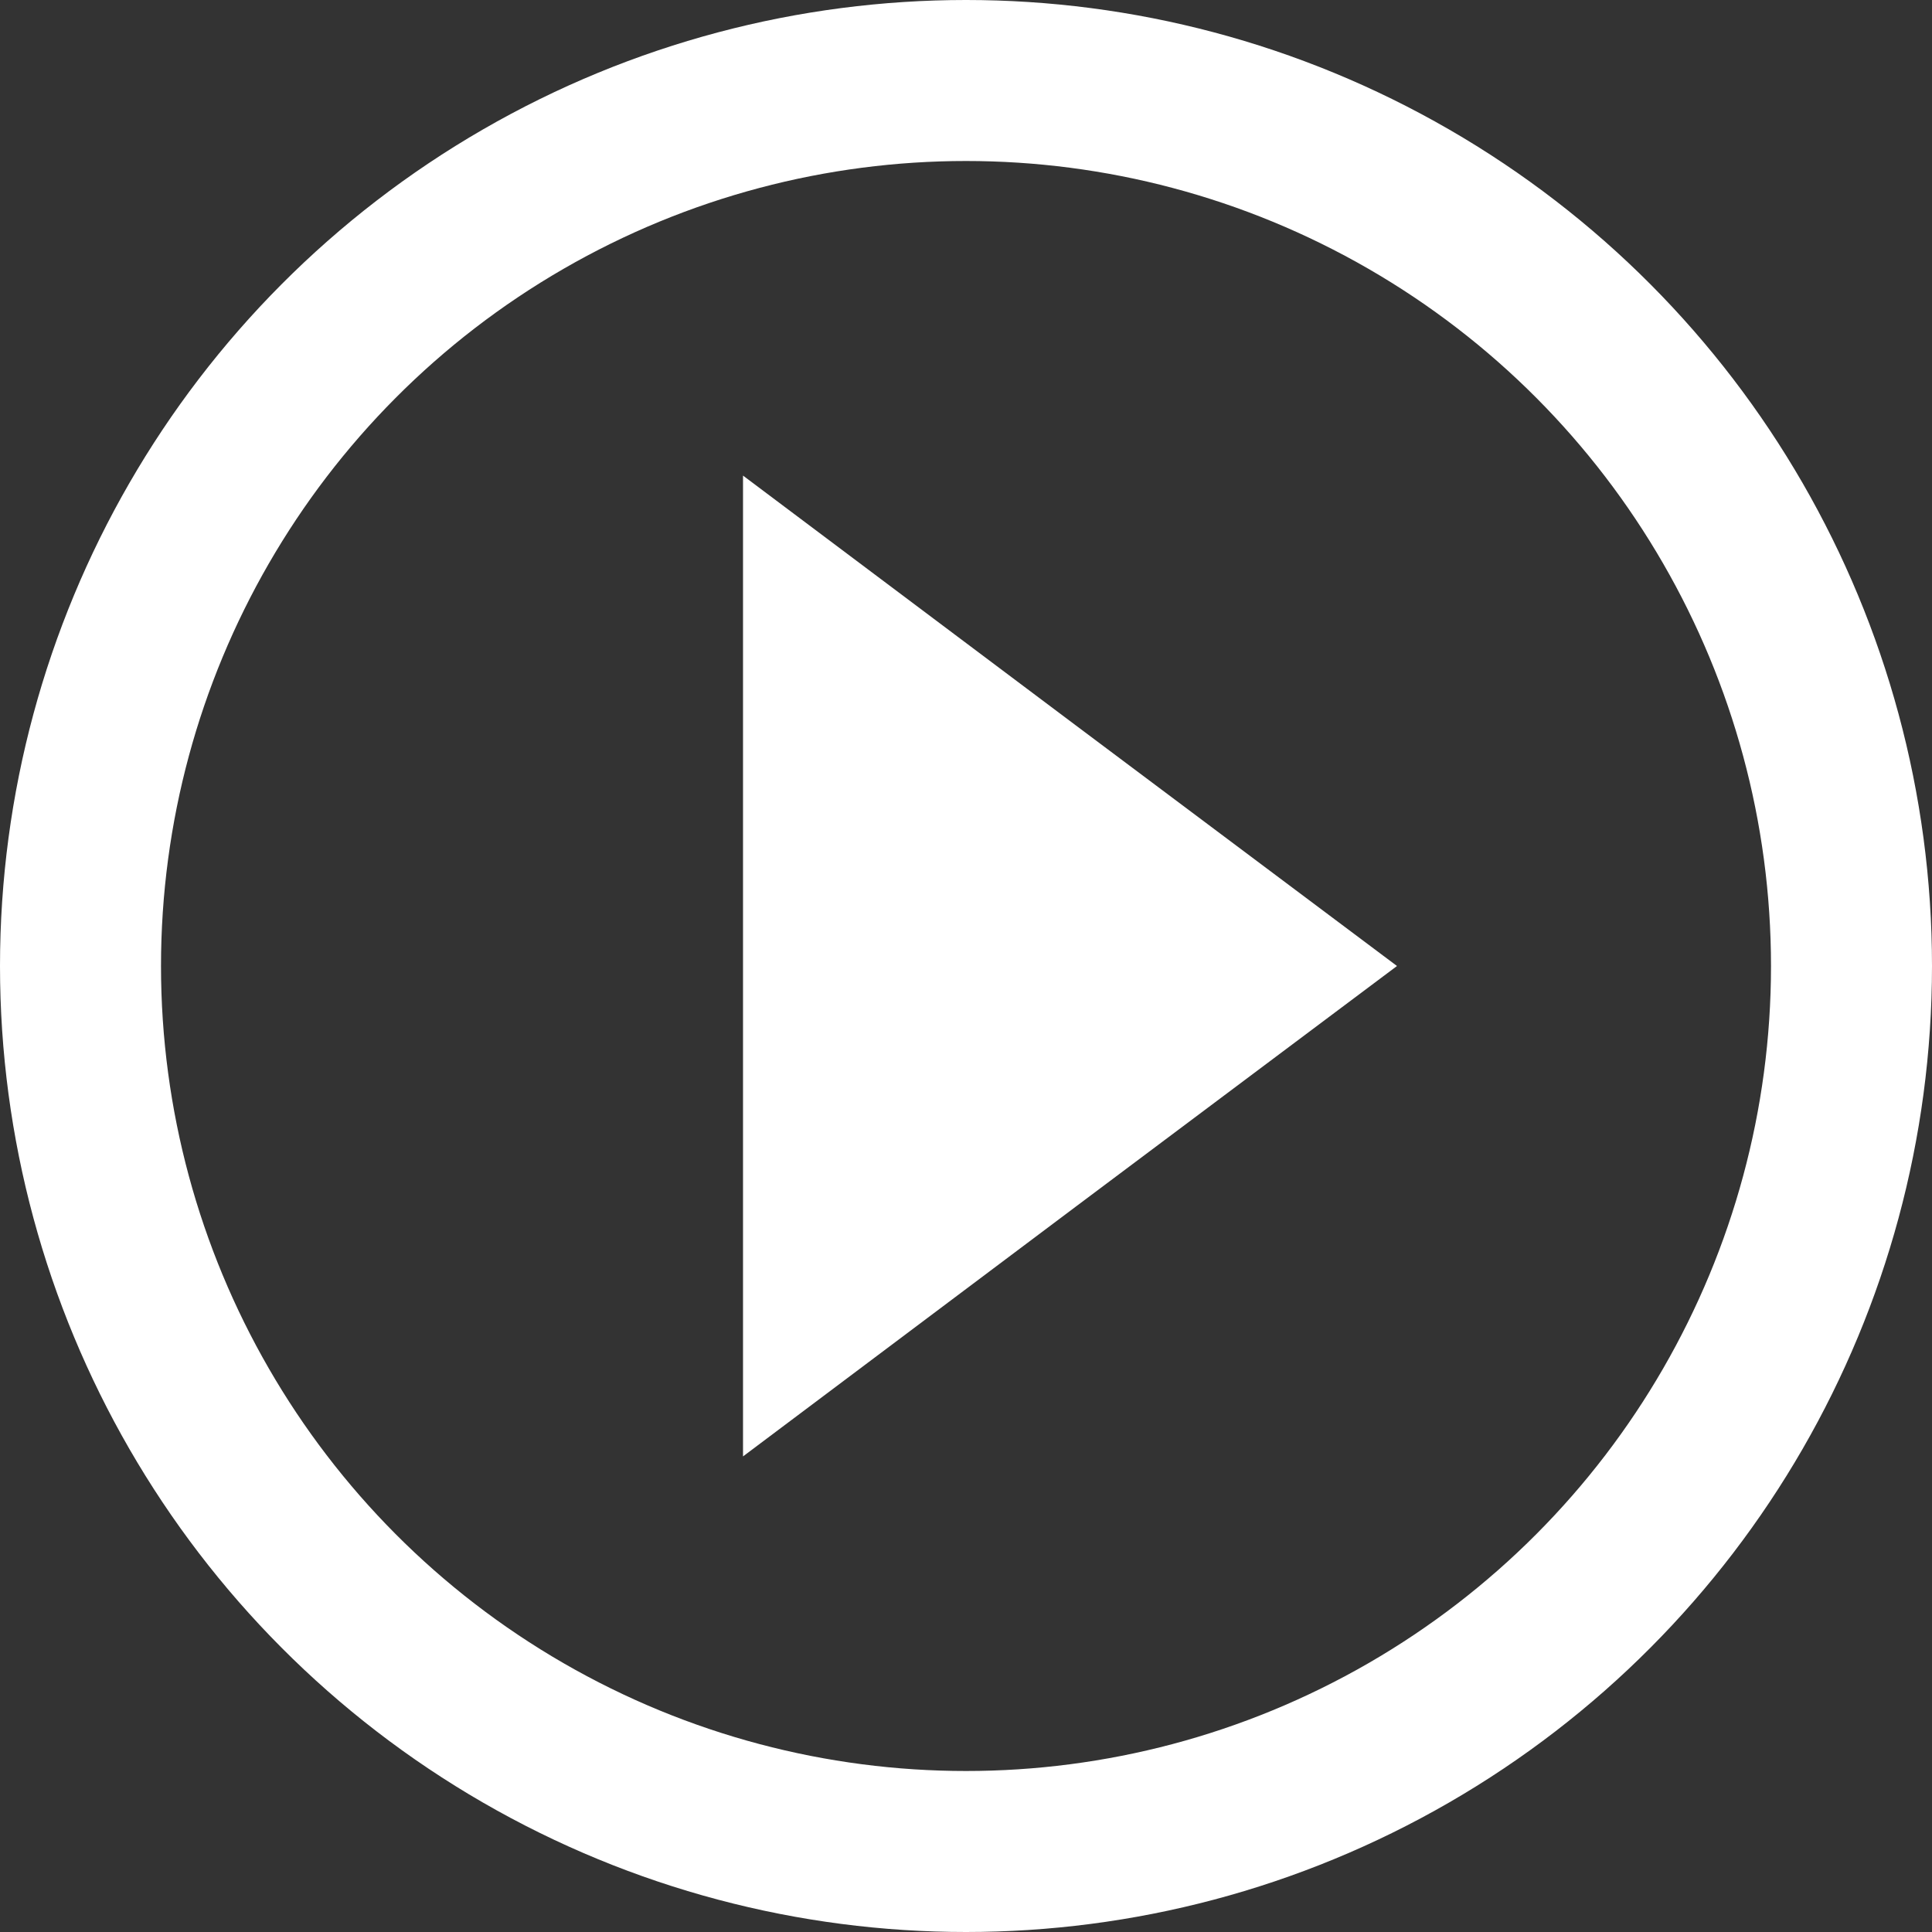 <svg xmlns="http://www.w3.org/2000/svg" width="24" height="24" viewBox="0 0 24 24">
    <rect x="0" y="0" width="24" height="24" fill="#333333" stroke="none"/>
    <g fill="none" fill-rule="evenodd">
        <path fill="#FFF" d="M13.36 9.008l-4.13-3.1v12.184l4.13-3.1L17.354 12 13.36 9.008zm0 0l-4.13-3.1v12.184l4.13-3.1L17.354 12 13.36 9.008zm0 0l-4.13-3.1v12.184l4.13-3.1L17.354 12 13.36 9.008z"/>
        <circle cx="12" cy="12" r="11" stroke="#FFF" stroke-width="2"/>
    </g>
</svg>
